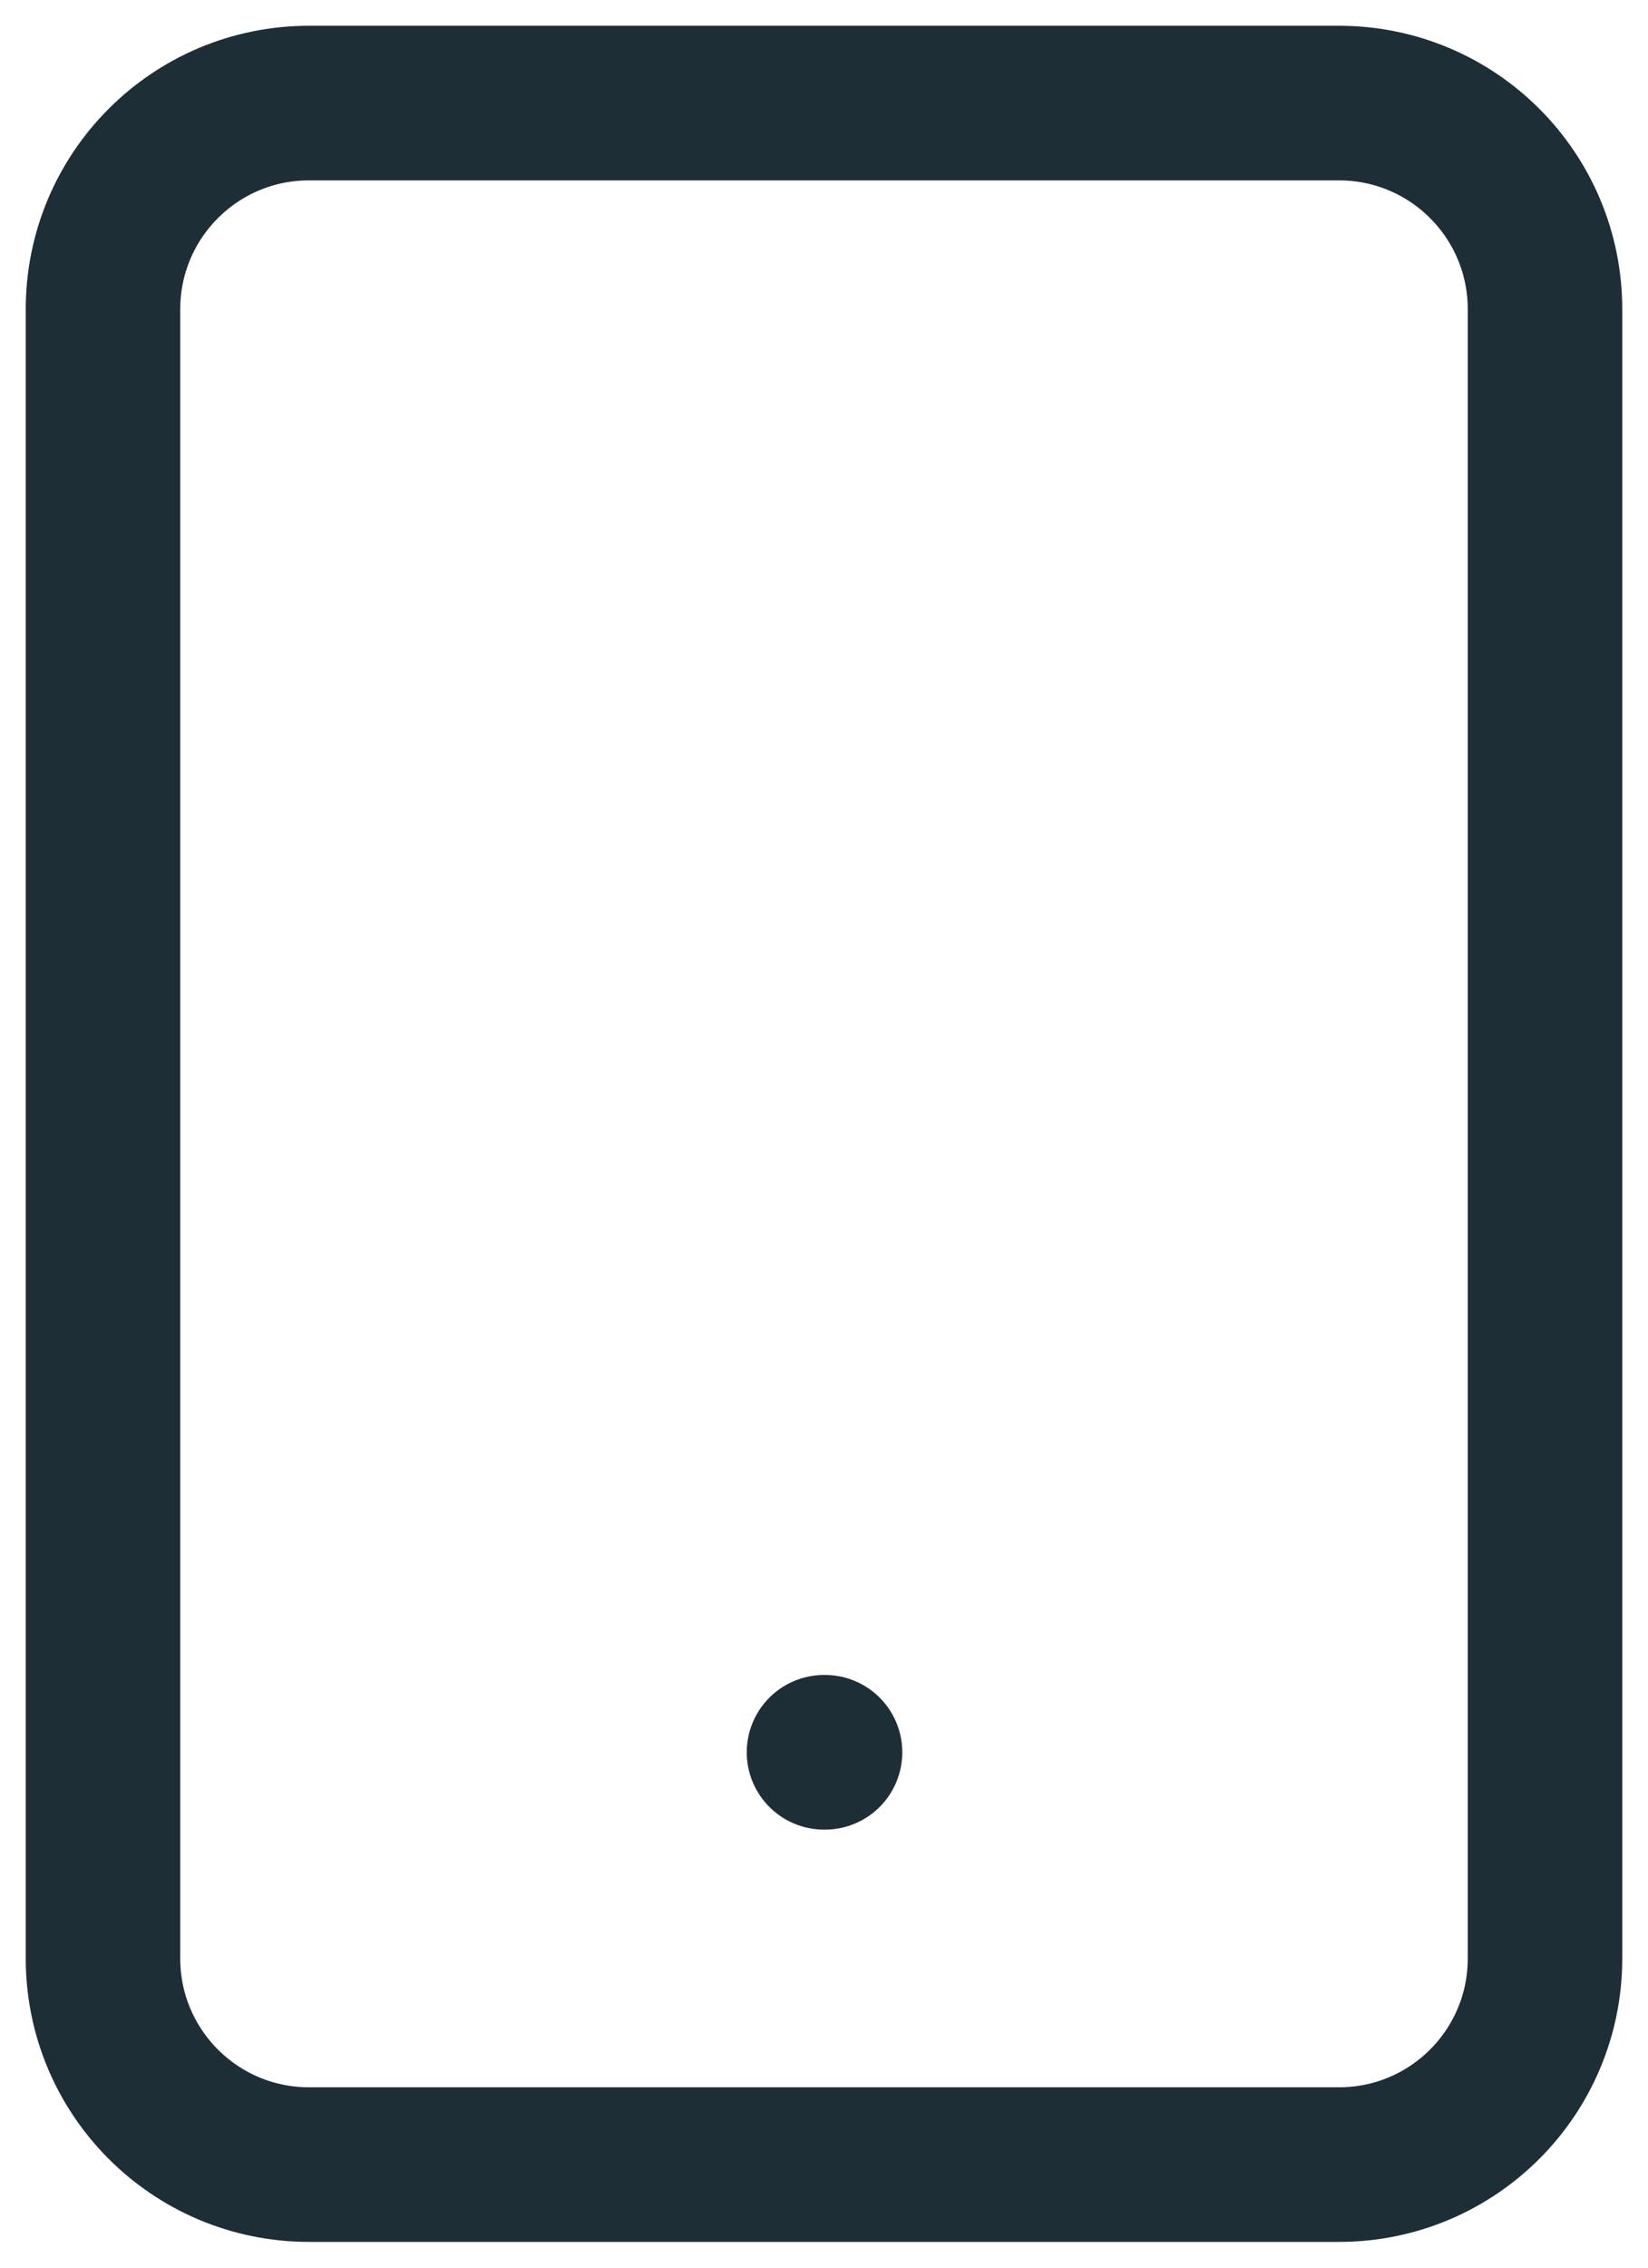 <svg width="16" height="22" viewBox="0 0 16 22" fill="none" xmlns="http://www.w3.org/2000/svg">
<path d="M13 1H3C1.895 1 1 1.895 1 3V19C1 20.105 1.895 21 3 21H13C14.105 21 15 20.105 15 19V3C15 1.895 14.105 1 13 1Z" stroke="#1E2E36" stroke-width="1.5" stroke-linecap="round" stroke-linejoin="round"/>
<path d="M8 17H8.01" stroke="#1E2E36" stroke-width="1.5" stroke-linecap="round" stroke-linejoin="round"/>
</svg>
